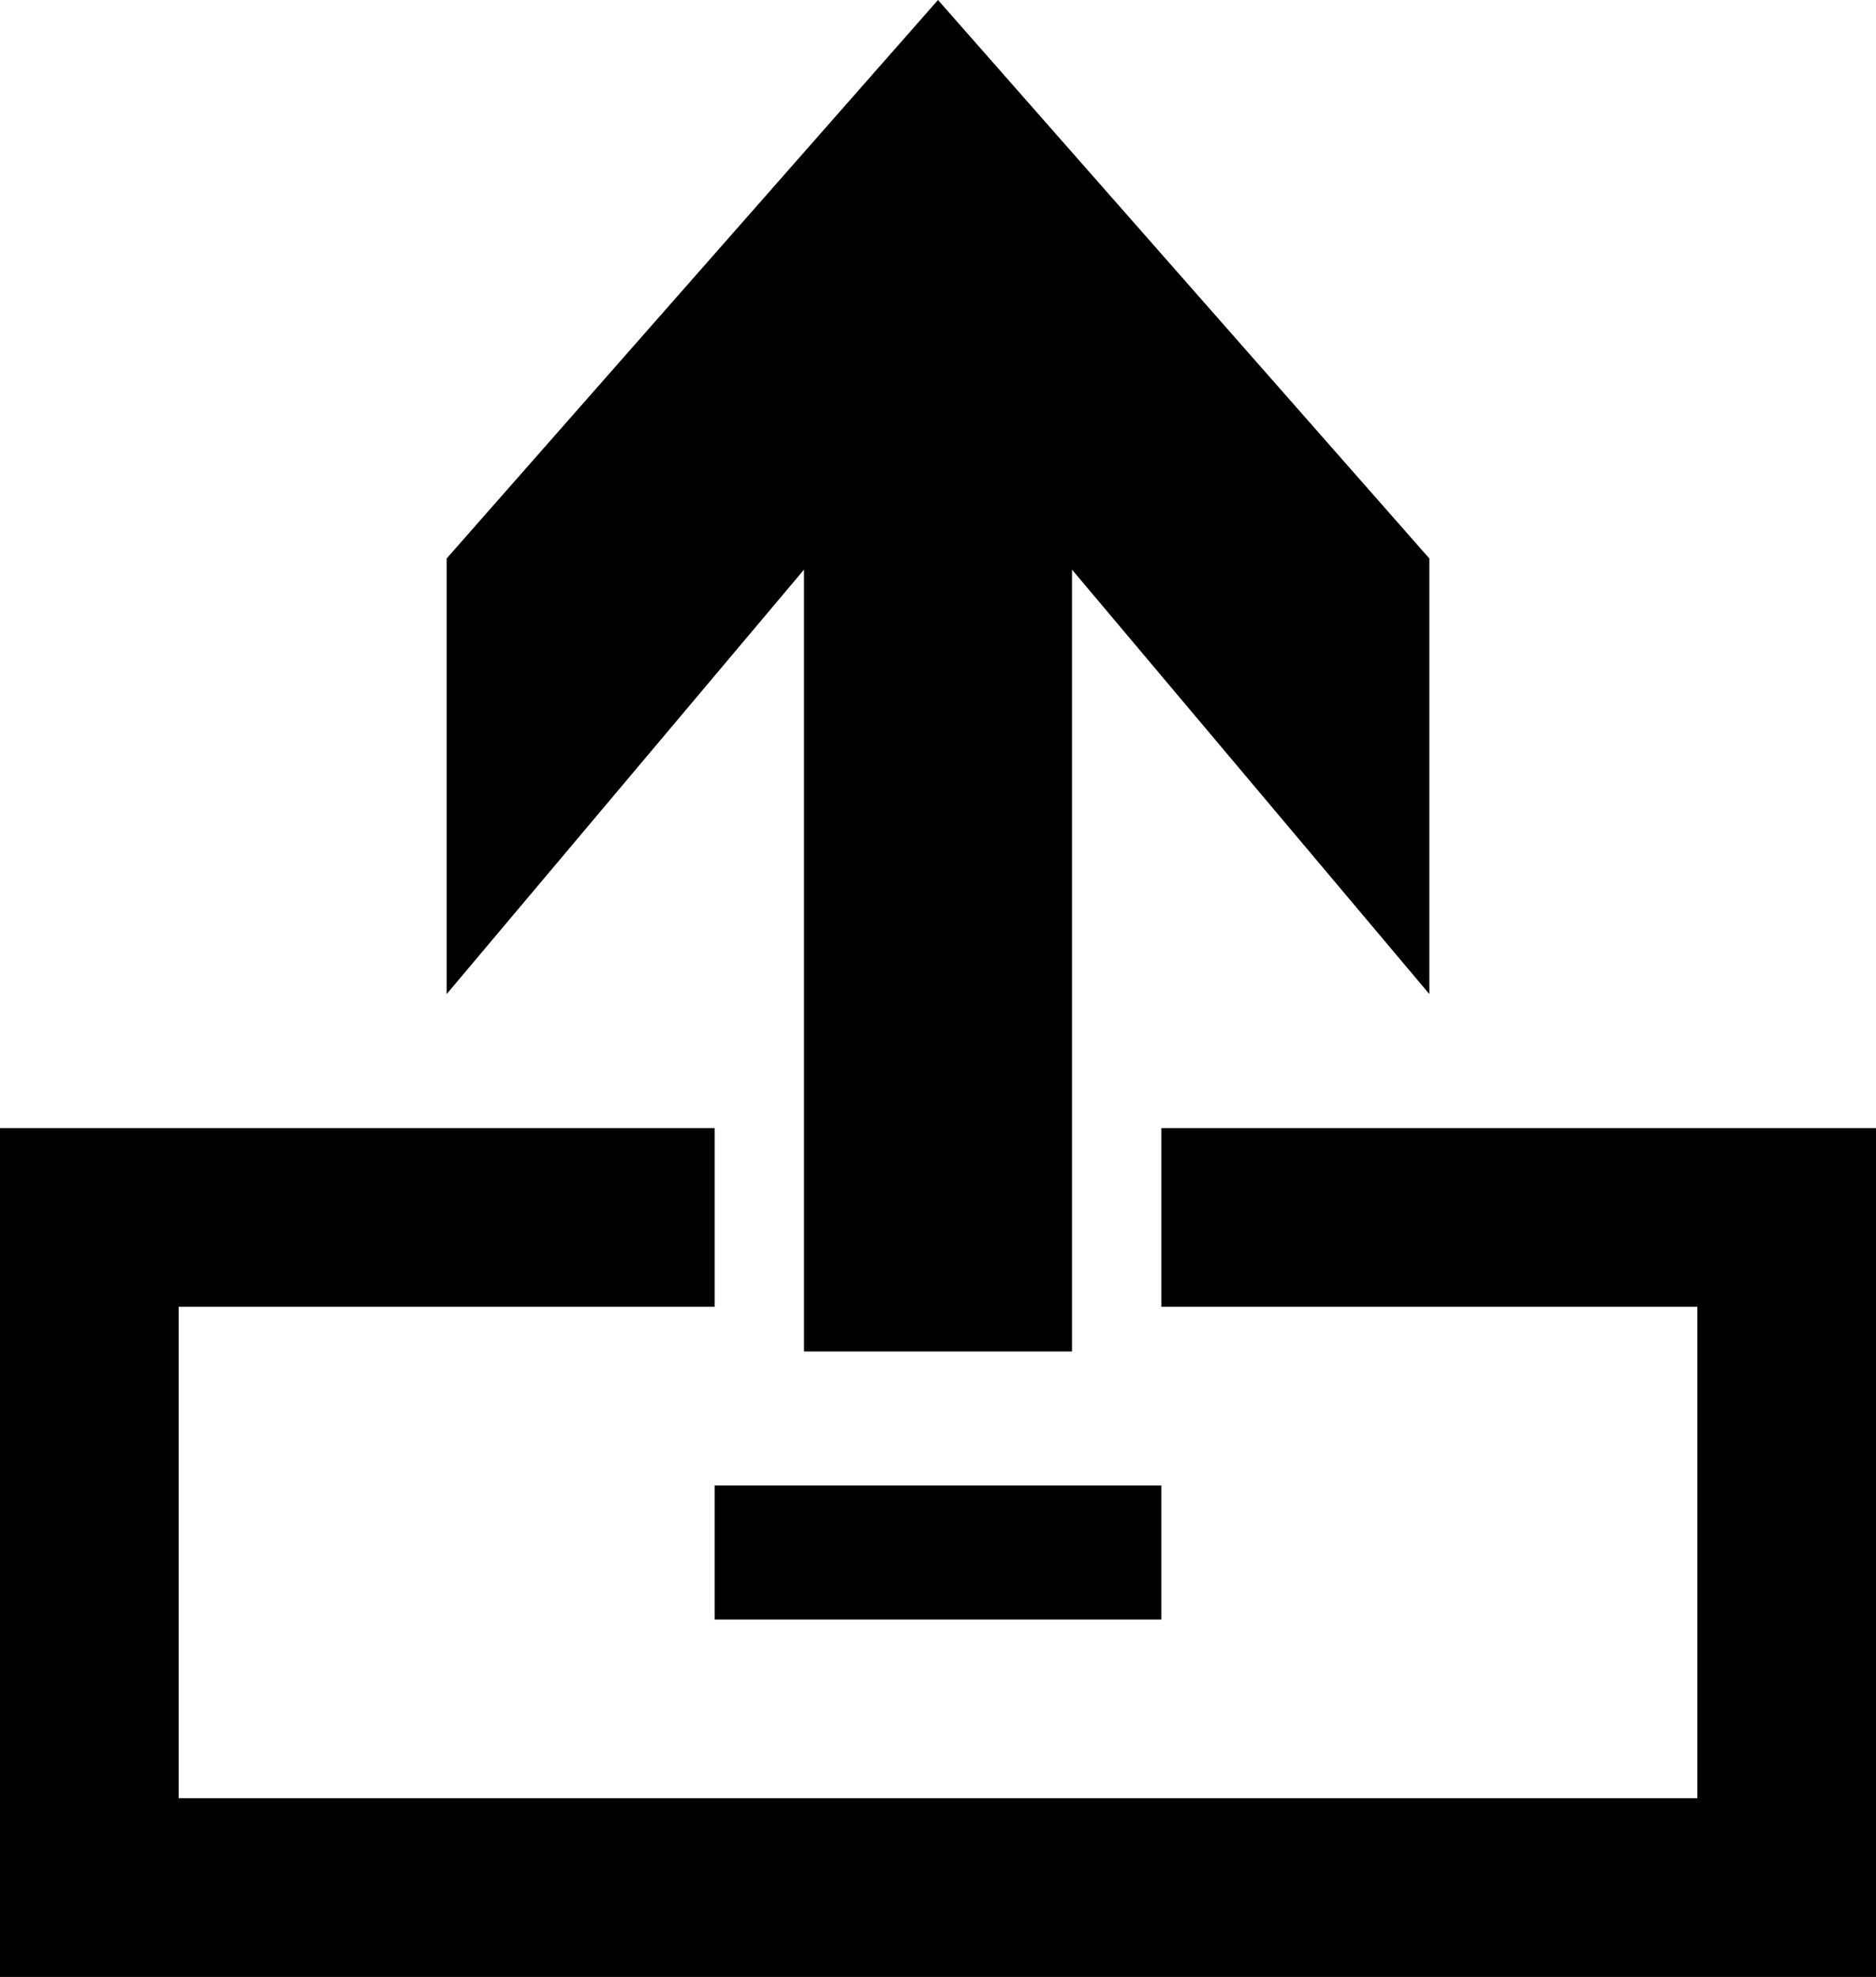 <svg xmlns="http://www.w3.org/2000/svg" viewBox="0 0 42 44.25"><path d="M18 30.25v-17.5l-8 9.5V12.5L21 0l11 12.5v9.75l-8-9.5v17.5h-6zm-18-5h16v4H4v11h34v-11H26v-4h16v19H0v-19zm16 8h10v3H16v-3z"/></svg>